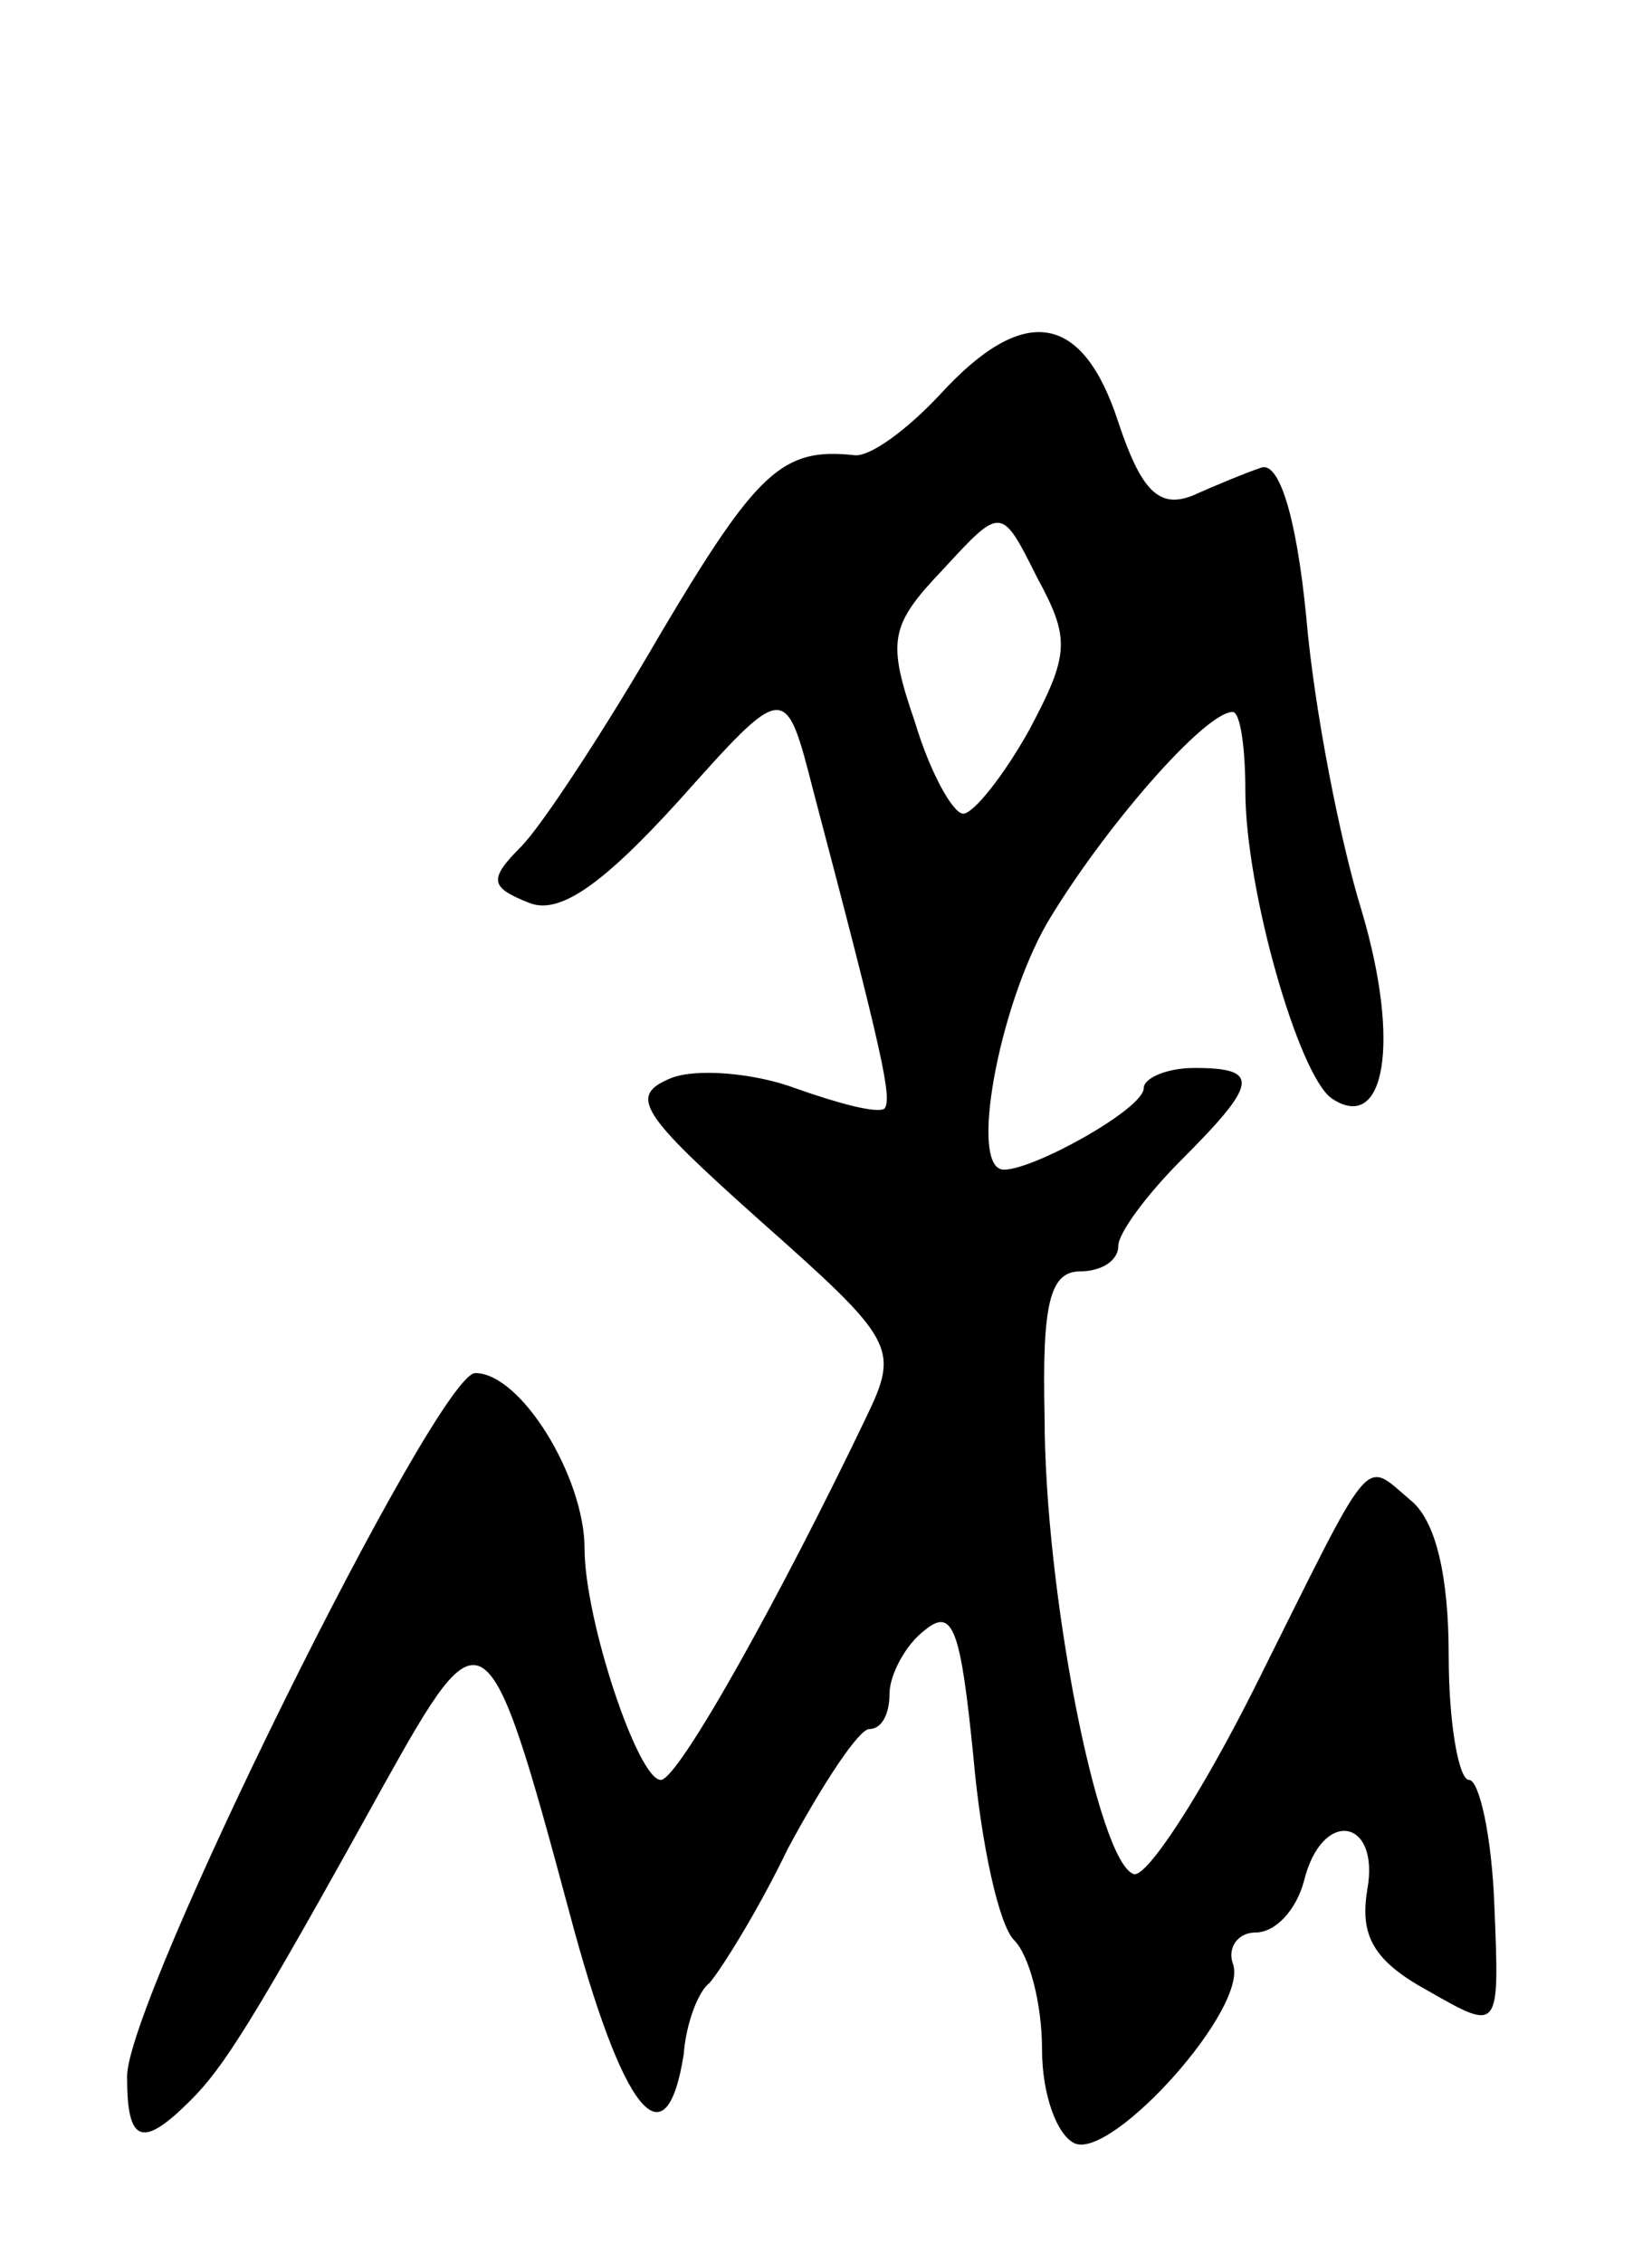<svg version="1.0" xmlns="http://www.w3.org/2000/svg"
 width="65pt" height="89pt" viewBox="0 0 65 89"
 preserveAspectRatio="xMidYMid meet">
<g transform="translate(0,89) scale(0.1,-0.1)"
fill="#000000" stroke="none">
<path d="M370 735 c-13 -14 -28 -25 -34 -24 -28 3 -38 -6 -76 -70 -22 -38 -47
-76 -55 -84 -13 -13 -12 -16 3 -22 12 -5 29 7 59 40 42 47 42 47 53 4 28 -106
31 -121 28 -125 -3 -2 -18 2 -35 8 -16 6 -39 8 -49 4 -17 -7 -12 -14 35 -56
53 -47 55 -50 42 -77 -33 -69 -74 -143 -81 -143 -9 0 -30 63 -30 91 0 28 -25
69 -43 69 -15 0 -138 -248 -137 -277 0 -26 6 -28 25 -9 13 13 24 30 76 124 39
70 41 69 73 -50 21 -79 38 -100 45 -56 1 13 6 25 10 28 3 3 18 26 31 53 14 26
28 47 32 47 5 0 8 6 8 14 0 7 6 19 14 25 11 9 14 0 19 -50 3 -34 10 -66 16
-72 6 -6 11 -25 11 -43 0 -18 6 -34 13 -37 15 -6 69 54 62 71 -2 6 2 12 9 12
8 0 16 9 19 20 7 29 30 25 25 -3 -3 -18 2 -28 24 -40 28 -16 28 -16 26 33 -1
28 -6 50 -10 50 -4 0 -8 22 -8 49 0 31 -5 53 -15 61 -19 16 -14 21 -61 -73
-21 -42 -43 -76 -48 -74 -14 5 -35 111 -35 180 -1 44 2 57 14 57 8 0 15 4 15
10 0 5 11 20 25 34 30 30 31 36 5 36 -11 0 -20 -4 -20 -8 0 -8 -43 -32 -55
-32 -14 0 -2 64 17 97 22 37 62 83 73 83 3 0 5 -14 5 -31 0 -39 21 -112 34
-121 21 -14 27 22 12 73 -9 29 -19 81 -22 116 -4 41 -11 62 -18 59 -6 -2 -18
-7 -27 -11 -13 -5 -20 2 -29 29 -14 43 -37 47 -70 11z m35 -132 c-10 -18 -22
-33 -26 -33 -4 0 -13 16 -19 36 -11 32 -10 38 11 60 23 25 23 25 37 -3 13 -24
13 -30 -3 -60z"/>
</g>
</svg>
